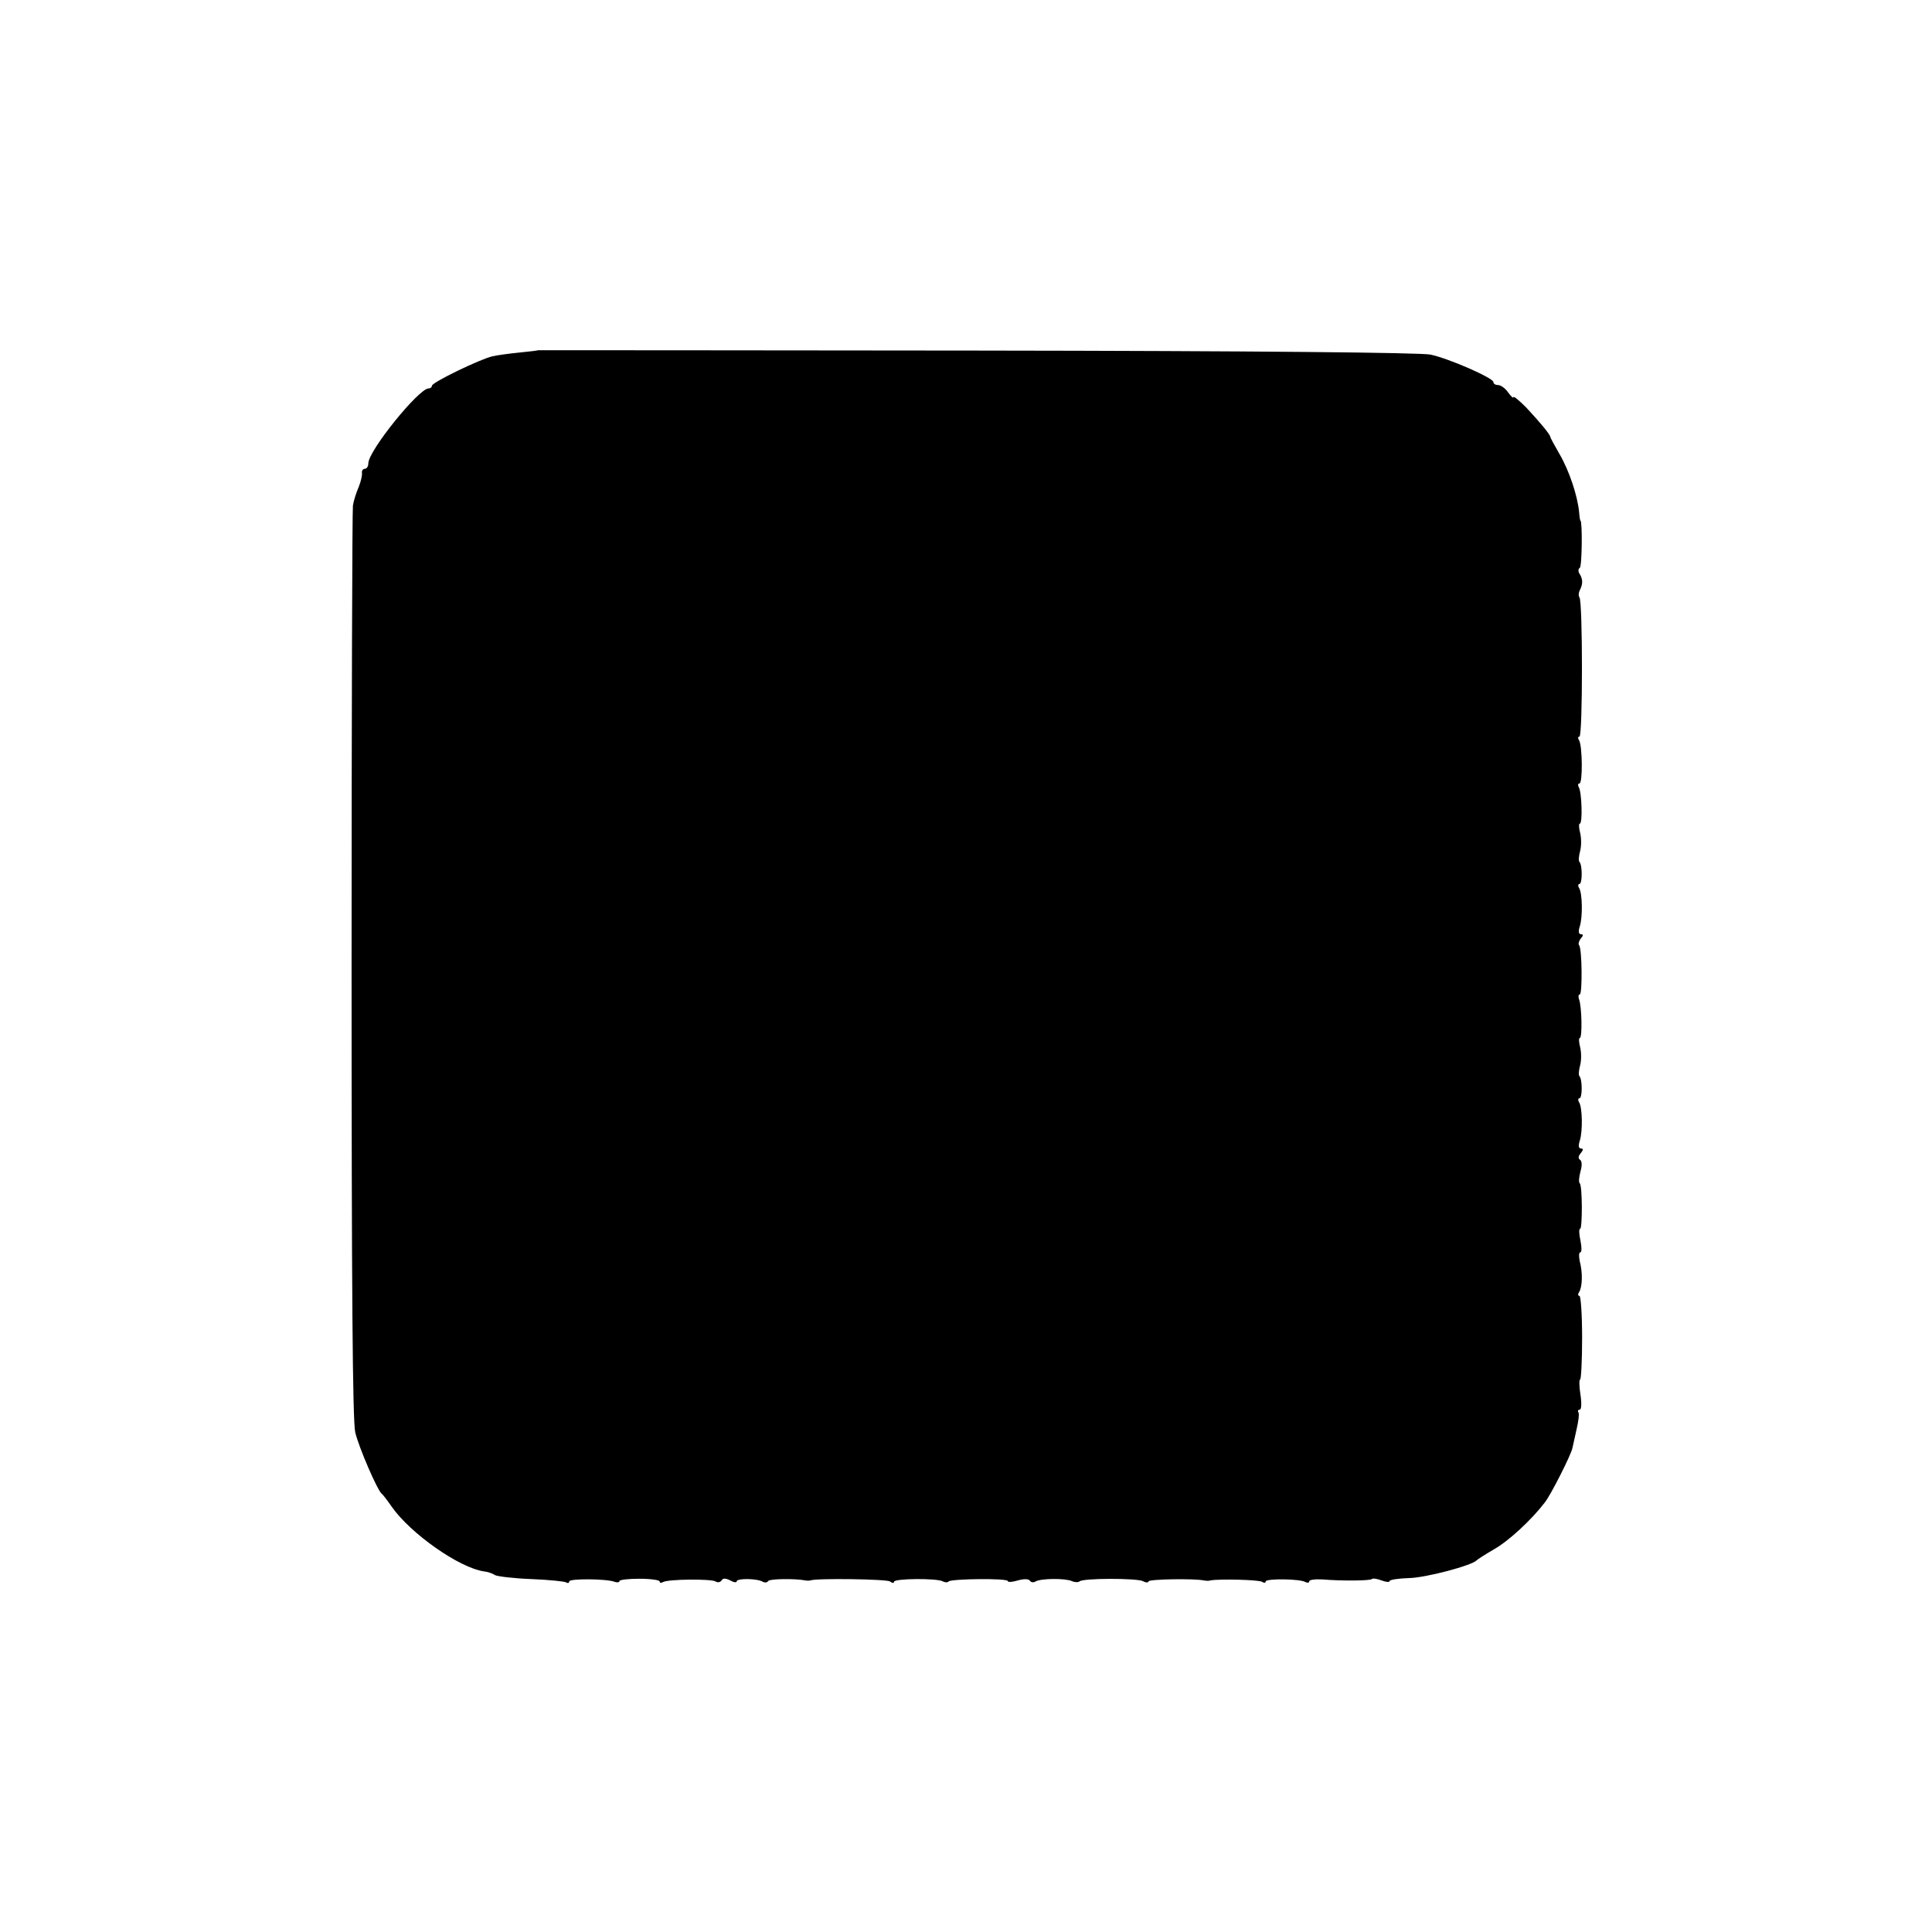 <?xml version="1.0" standalone="no"?>
<!DOCTYPE svg PUBLIC "-//W3C//DTD SVG 20010904//EN"
 "http://www.w3.org/TR/2001/REC-SVG-20010904/DTD/svg10.dtd">
<svg version="1.0" xmlns="http://www.w3.org/2000/svg"
 width="577pt" height="577pt" viewBox="0 0 577 577"
 preserveAspectRatio="xMidYMid meet">
<g transform="translate(0,577) scale(0.1,-0.1)"
fill="#000000" stroke="none">
<path d="M1607 4724 c-1 -1 -27 -4 -57 -7 -30 -3 -66 -8 -79 -11 -36 -8 -181
-78 -181 -88 0 -4 -4 -8 -10 -8 -29 0 -180 -186 -180 -224 0 -9 -5 -16 -10
-16 -6 0 -10 -6 -9 -12 1 -7 -3 -26 -10 -43 -7 -16 -15 -41 -17 -55 -2 -14 -4
-632 -4 -1373 0 -966 3 -1362 11 -1395 11 -46 66 -172 78 -182 4 -3 18 -21 31
-40 56 -80 201 -182 275 -193 11 -1 26 -6 33 -11 7 -4 56 -10 109 -12 52 -2
100 -7 104 -10 5 -3 9 -2 9 3 0 9 112 8 135 -1 8 -3 15 -2 15 2 0 4 27 7 60 7
33 0 60 -4 60 -8 0 -5 5 -5 10 -2 15 9 143 10 157 2 6 -4 14 -3 18 3 4 7 12 7
26 0 10 -6 19 -7 19 -3 0 10 62 9 78 -1 6 -3 13 -3 16 2 4 7 80 8 111 2 6 -1
12 -1 15 0 17 7 227 4 238 -3 6 -5 12 -6 12 -1 0 10 130 11 146 1 6 -3 14 -4
17 0 9 8 177 10 177 1 0 -4 13 -3 30 2 18 5 32 5 36 -1 3 -5 11 -6 17 -2 15 9
88 10 108 1 9 -4 19 -4 23 -1 9 10 169 10 189 1 9 -5 17 -5 17 -1 0 7 137 9
165 3 6 -1 15 -2 20 0 27 5 144 2 154 -4 6 -4 11 -4 11 1 0 9 104 8 119 -2 6
-3 11 -2 11 2 0 5 17 7 38 6 61 -5 144 -4 149 1 3 3 16 1 29 -4 13 -5 24 -6
24 -2 0 4 26 8 58 9 51 1 189 38 202 53 3 3 26 18 52 33 44 25 111 87 151 139
18 22 79 143 83 163 1 6 7 30 12 54 6 25 9 49 6 53 -3 4 -1 8 4 8 5 0 6 20 2
45 -4 25 -4 45 -1 45 3 0 6 56 6 125 0 69 -4 125 -8 125 -5 0 -5 5 -1 11 10
16 11 58 2 92 -3 15 -3 27 2 27 4 0 4 16 0 35 -4 19 -5 35 -1 35 7 0 7 128 -1
136 -4 3 -2 19 2 35 5 17 5 31 -1 35 -6 4 -6 11 2 20 8 10 8 14 0 14 -6 0 -8
8 -3 23 9 28 8 99 -2 115 -4 6 -3 12 1 12 9 0 9 57 0 66 -3 3 -2 18 2 32 4 15
4 39 0 55 -4 15 -4 27 -1 27 8 0 6 94 -2 115 -3 8 -2 15 2 15 8 0 7 138 -2
147 -3 3 -1 12 5 20 8 9 8 13 0 13 -6 0 -8 8 -3 23 9 28 8 99 -2 115 -4 6 -3
12 1 12 9 0 9 57 0 66 -3 3 -2 18 2 32 4 15 4 39 0 55 -4 15 -4 27 -1 27 9 0
6 95 -3 109 -3 6 -3 11 2 11 10 0 9 112 -1 129 -4 6 -4 11 1 11 10 0 10 406 0
416 -3 4 -3 14 2 23 9 19 8 32 -2 48 -4 6 -4 14 1 17 7 4 8 141 2 141 -1 0 -3
12 -4 26 -5 50 -30 124 -58 172 -15 26 -28 50 -28 52 0 7 -31 44 -72 88 -21
21 -38 35 -38 31 0 -5 -7 2 -16 14 -8 12 -22 22 -30 22 -8 0 -14 4 -14 9 0 12
-132 70 -188 82 -31 6 -519 11 -1356 12 -719 1 -1308 1 -1309 1z"/>
</g>
</svg>
